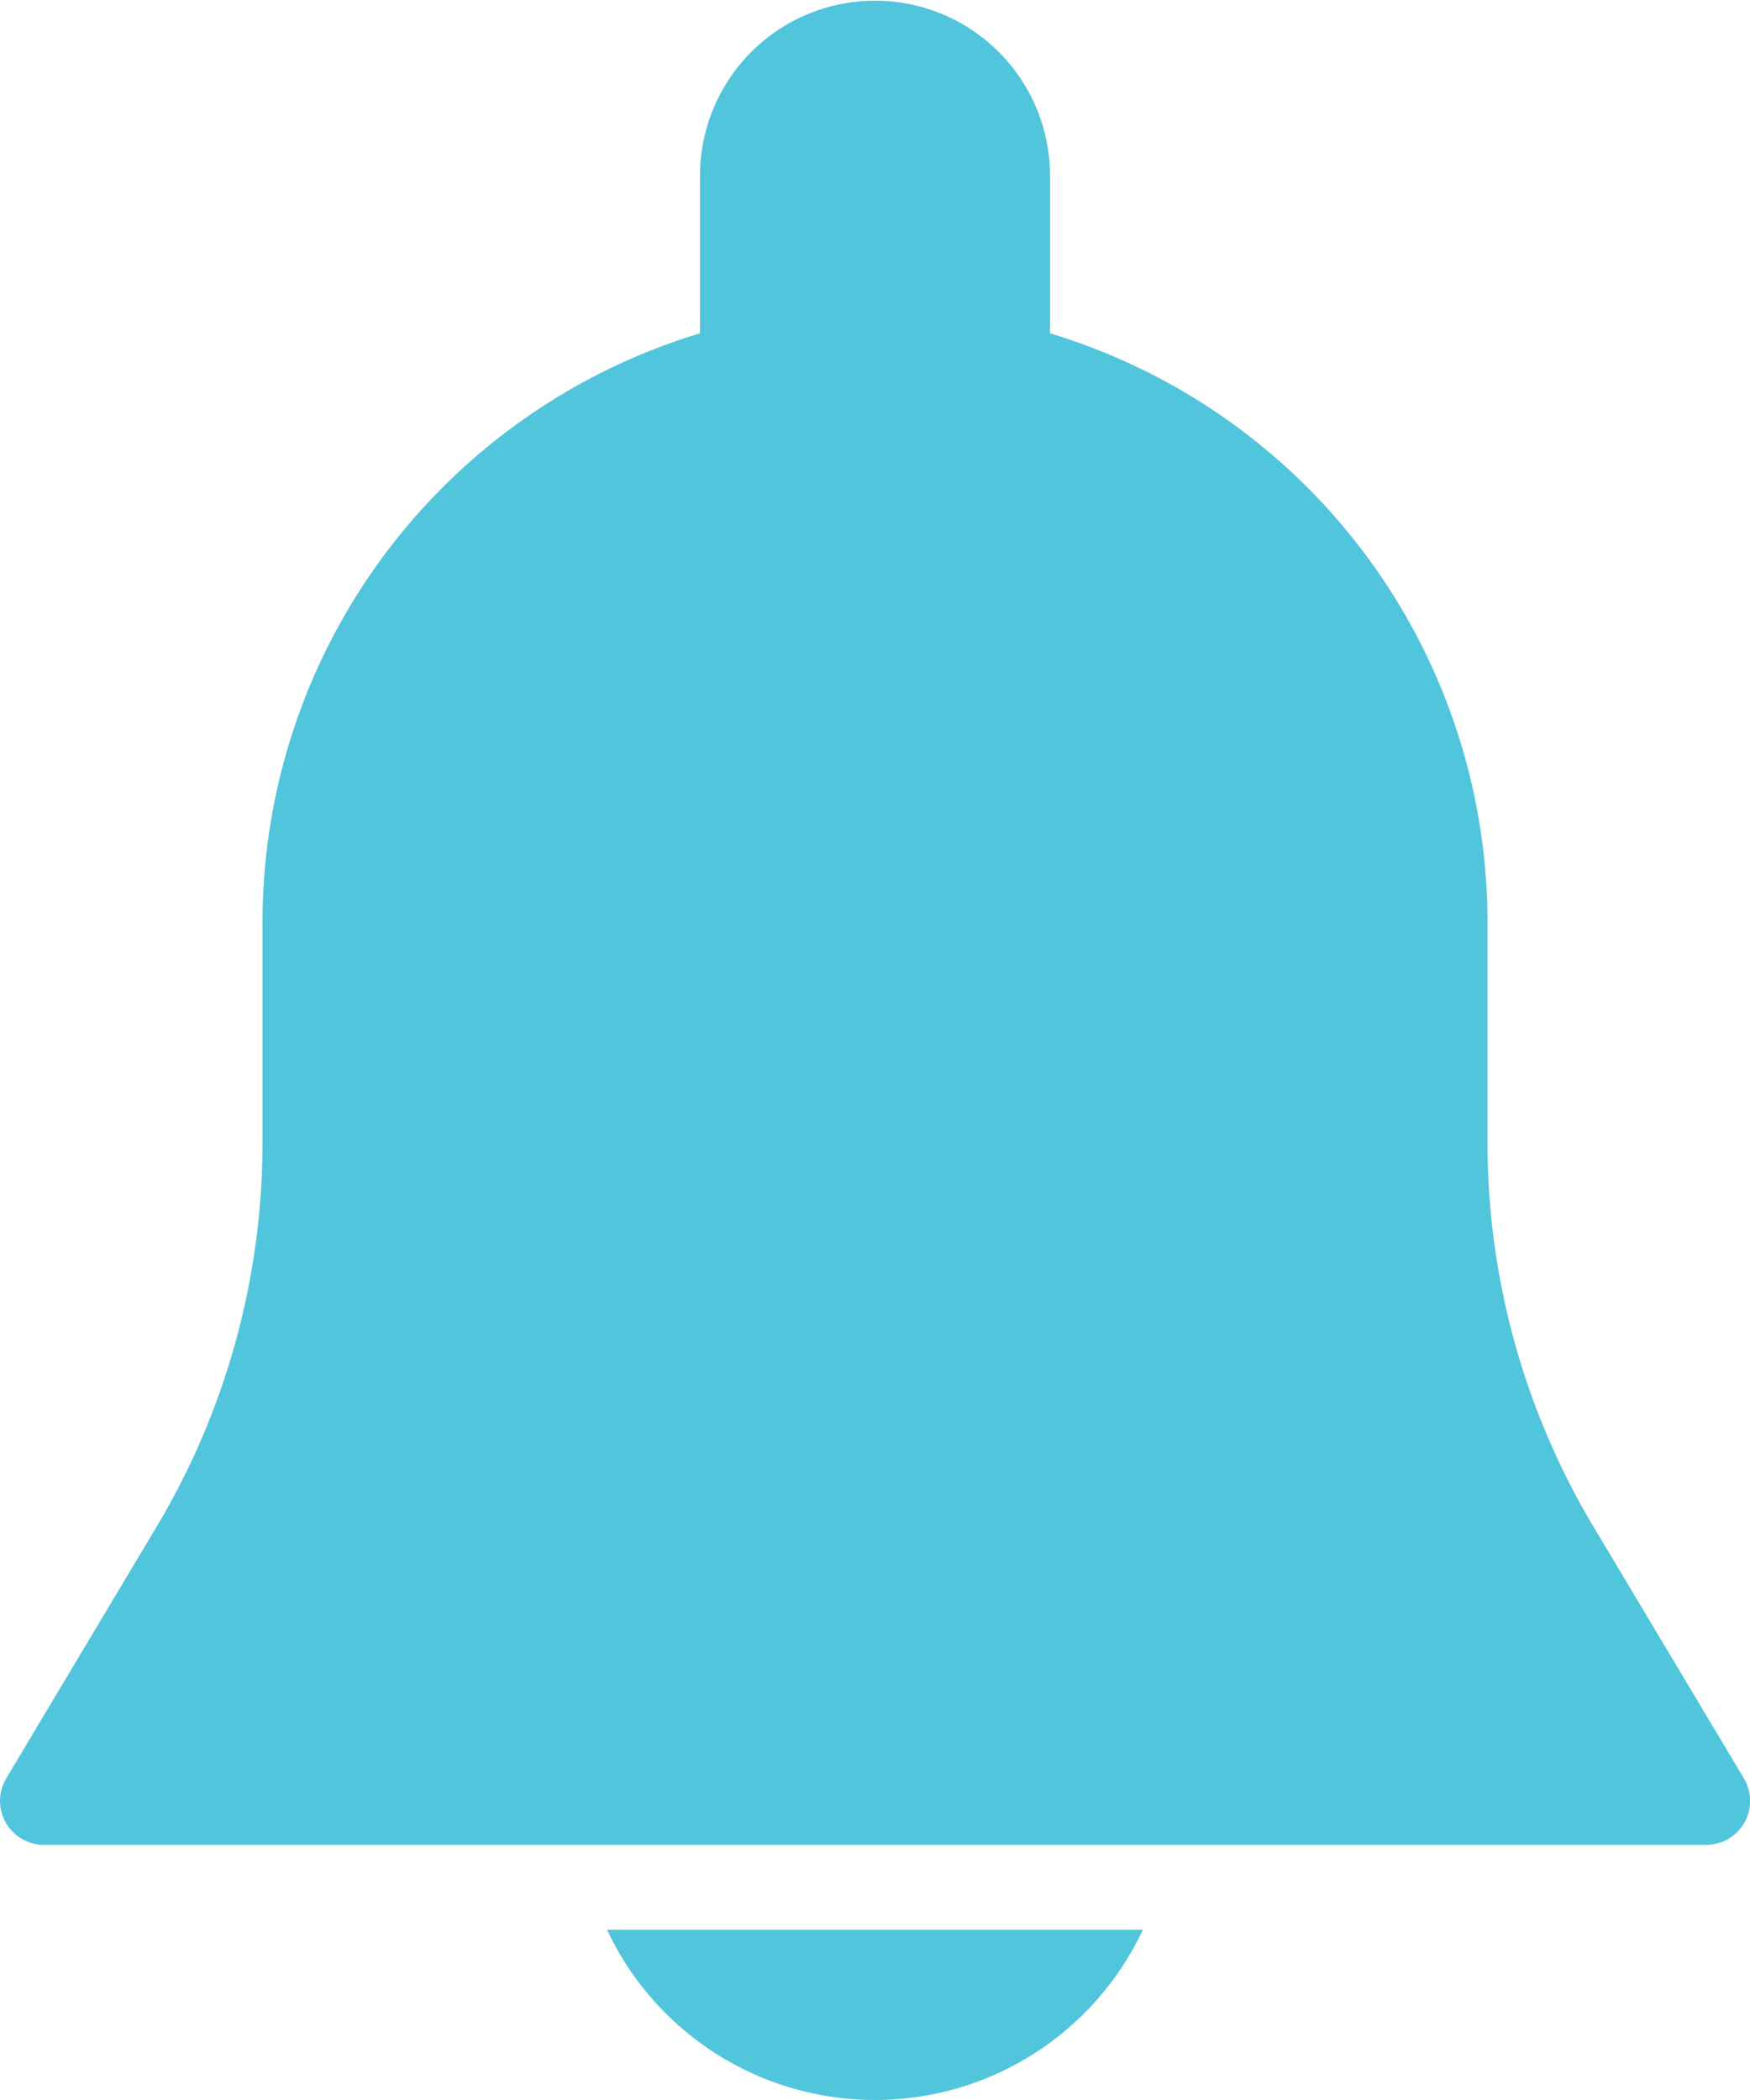 <svg id="notifications" xmlns="http://www.w3.org/2000/svg" width="15" height="18" viewBox="0 0 15 18">
  <g id="Group_53820" data-name="Group 53820">
    <g id="Group_53819" data-name="Group 53819" transform="translate(0)">
      <path id="Path_49075" data-name="Path 49075" d="M57.622,15.242l-1.288-2.155a6.42,6.42,0,0,1-.909-3.293V7.906a5.275,5.275,0,0,0-3.75-5.049V1.506a1.5,1.5,0,1,0-3,0V2.857a5.275,5.275,0,0,0-3.75,5.049V9.794a6.424,6.424,0,0,1-.908,3.293l-1.288,2.155a.377.377,0,0,0,.321.571H57.3a.376.376,0,0,0,.322-.57Z" transform="translate(-42.675)" fill="#51c5dc"/>
    </g>
  </g>
  <g id="Group_53822" data-name="Group 53822" transform="translate(5.203 16.541)">
    <g id="Group_53821" data-name="Group 53821" transform="translate(0)">
      <path id="Path_49076" data-name="Path 49076" d="M188.815,469.333a2.537,2.537,0,0,0,4.593,0Z" transform="translate(-188.815 -469.333)" fill="#51c5dc"/>
    </g>
  </g>
</svg>

